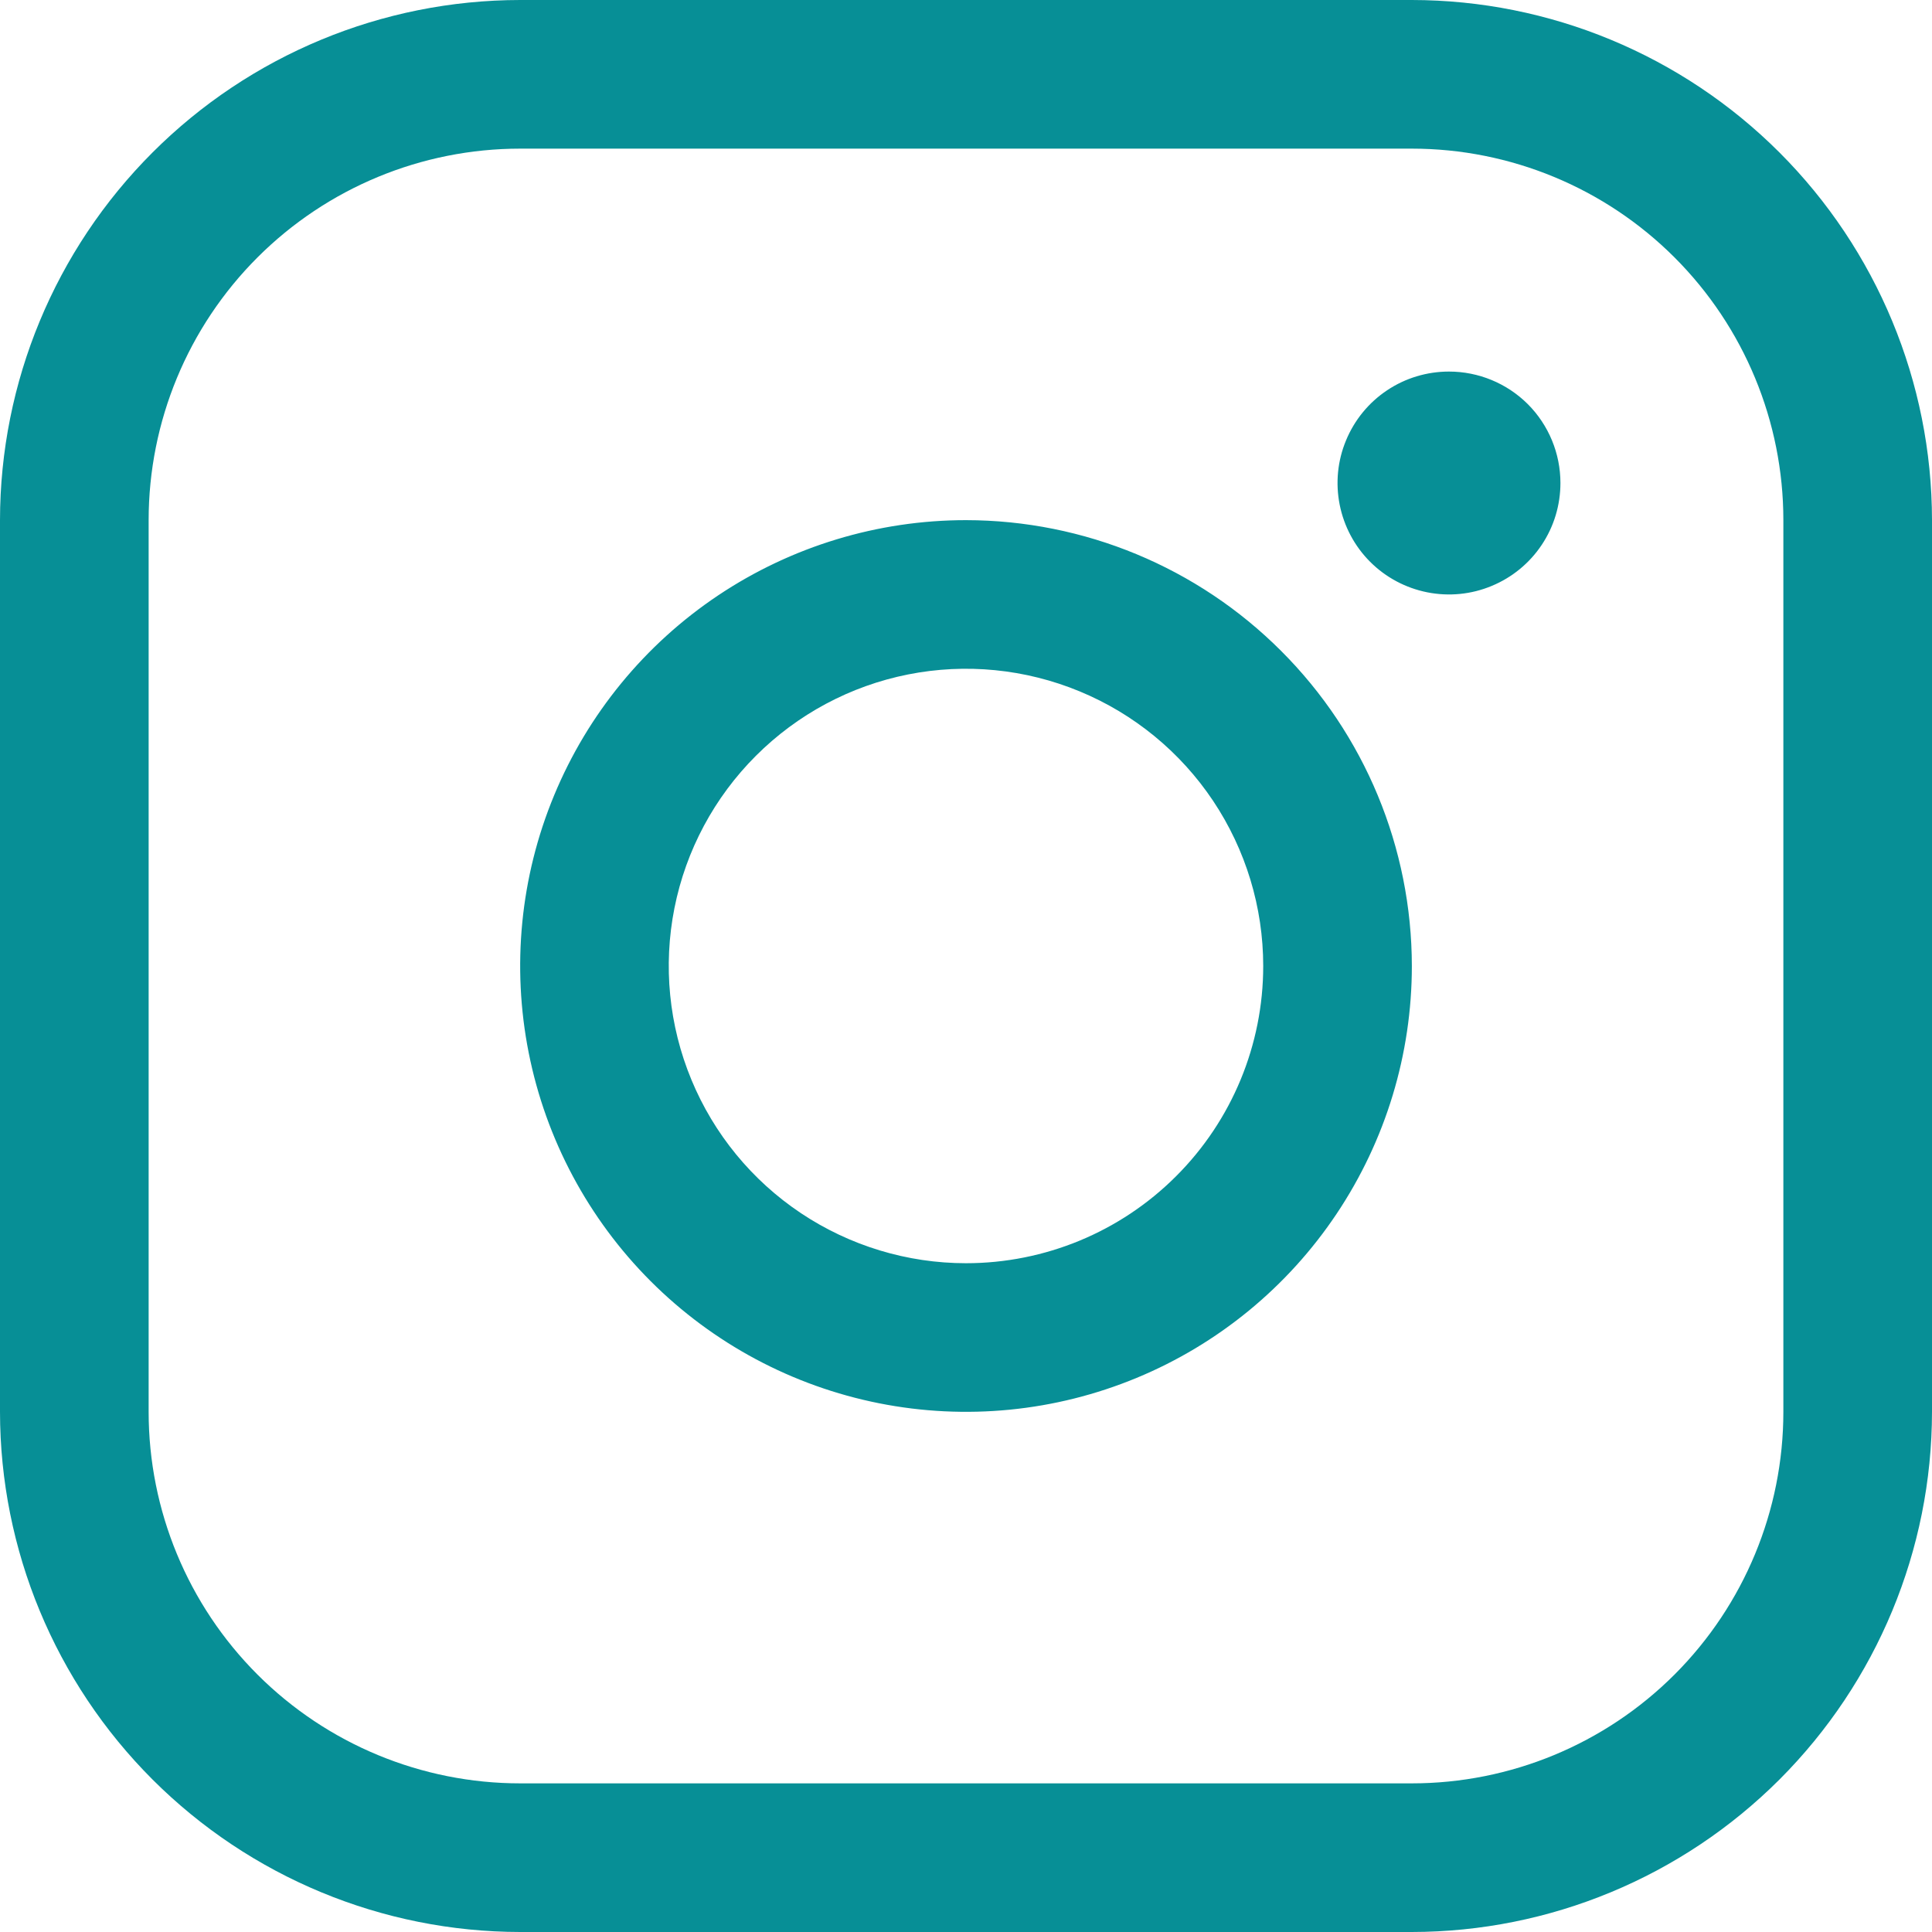 <svg width="31" height="31" viewBox="0 0 31 31" fill="none" xmlns="http://www.w3.org/2000/svg">
<path id="Vector" d="M15.5 8.346C14.085 8.346 12.702 8.766 11.525 9.552C10.349 10.338 9.432 11.455 8.891 12.762C8.349 14.069 8.208 15.508 8.484 16.896C8.76 18.283 9.441 19.558 10.441 20.558C11.442 21.559 12.717 22.24 14.104 22.516C15.492 22.792 16.93 22.651 18.238 22.109C19.545 21.568 20.662 20.651 21.448 19.474C22.234 18.298 22.654 16.915 22.654 15.5C22.652 13.603 21.898 11.785 20.556 10.444C19.215 9.102 17.397 8.348 15.5 8.346ZM15.5 20.269C14.557 20.269 13.635 19.989 12.85 19.465C12.066 18.941 11.455 18.197 11.094 17.325C10.733 16.454 10.638 15.495 10.822 14.57C11.006 13.644 11.461 12.795 12.128 12.128C12.795 11.461 13.644 11.006 14.57 10.822C15.495 10.638 16.454 10.733 17.325 11.094C18.197 11.455 18.941 12.066 19.465 12.85C19.989 13.635 20.269 14.557 20.269 15.5C20.269 16.765 19.767 17.978 18.872 18.872C17.978 19.767 16.765 20.269 15.5 20.269ZM22.654 0H8.346C6.133 0.002 4.012 0.882 2.447 2.447C0.882 4.012 0.002 6.133 0 8.346V22.654C0.002 24.867 0.882 26.988 2.447 28.553C4.012 30.117 6.133 30.998 8.346 31H22.654C24.867 30.998 26.988 30.117 28.553 28.553C30.117 26.988 30.998 24.867 31 22.654V8.346C30.998 6.133 30.117 4.012 28.553 2.447C26.988 0.882 24.867 0.002 22.654 0ZM28.615 22.654C28.615 24.235 27.987 25.751 26.869 26.869C25.751 27.987 24.235 28.615 22.654 28.615H8.346C6.765 28.615 5.249 27.987 4.131 26.869C3.013 25.751 2.385 24.235 2.385 22.654V8.346C2.385 6.765 3.013 5.249 4.131 4.131C5.249 3.013 6.765 2.385 8.346 2.385H22.654C24.235 2.385 25.751 3.013 26.869 4.131C27.987 5.249 28.615 6.765 28.615 8.346V22.654ZM25.038 7.75C25.038 8.104 24.934 8.45 24.737 8.744C24.541 9.038 24.261 9.267 23.934 9.402C23.608 9.538 23.248 9.573 22.901 9.504C22.554 9.435 22.235 9.265 21.985 9.015C21.735 8.765 21.565 8.446 21.496 8.099C21.427 7.752 21.462 7.392 21.598 7.066C21.733 6.739 21.962 6.459 22.256 6.263C22.55 6.066 22.896 5.962 23.25 5.962C23.724 5.962 24.179 6.15 24.515 6.485C24.85 6.821 25.038 7.276 25.038 7.75Z" fill="#078F96"/>
</svg>
